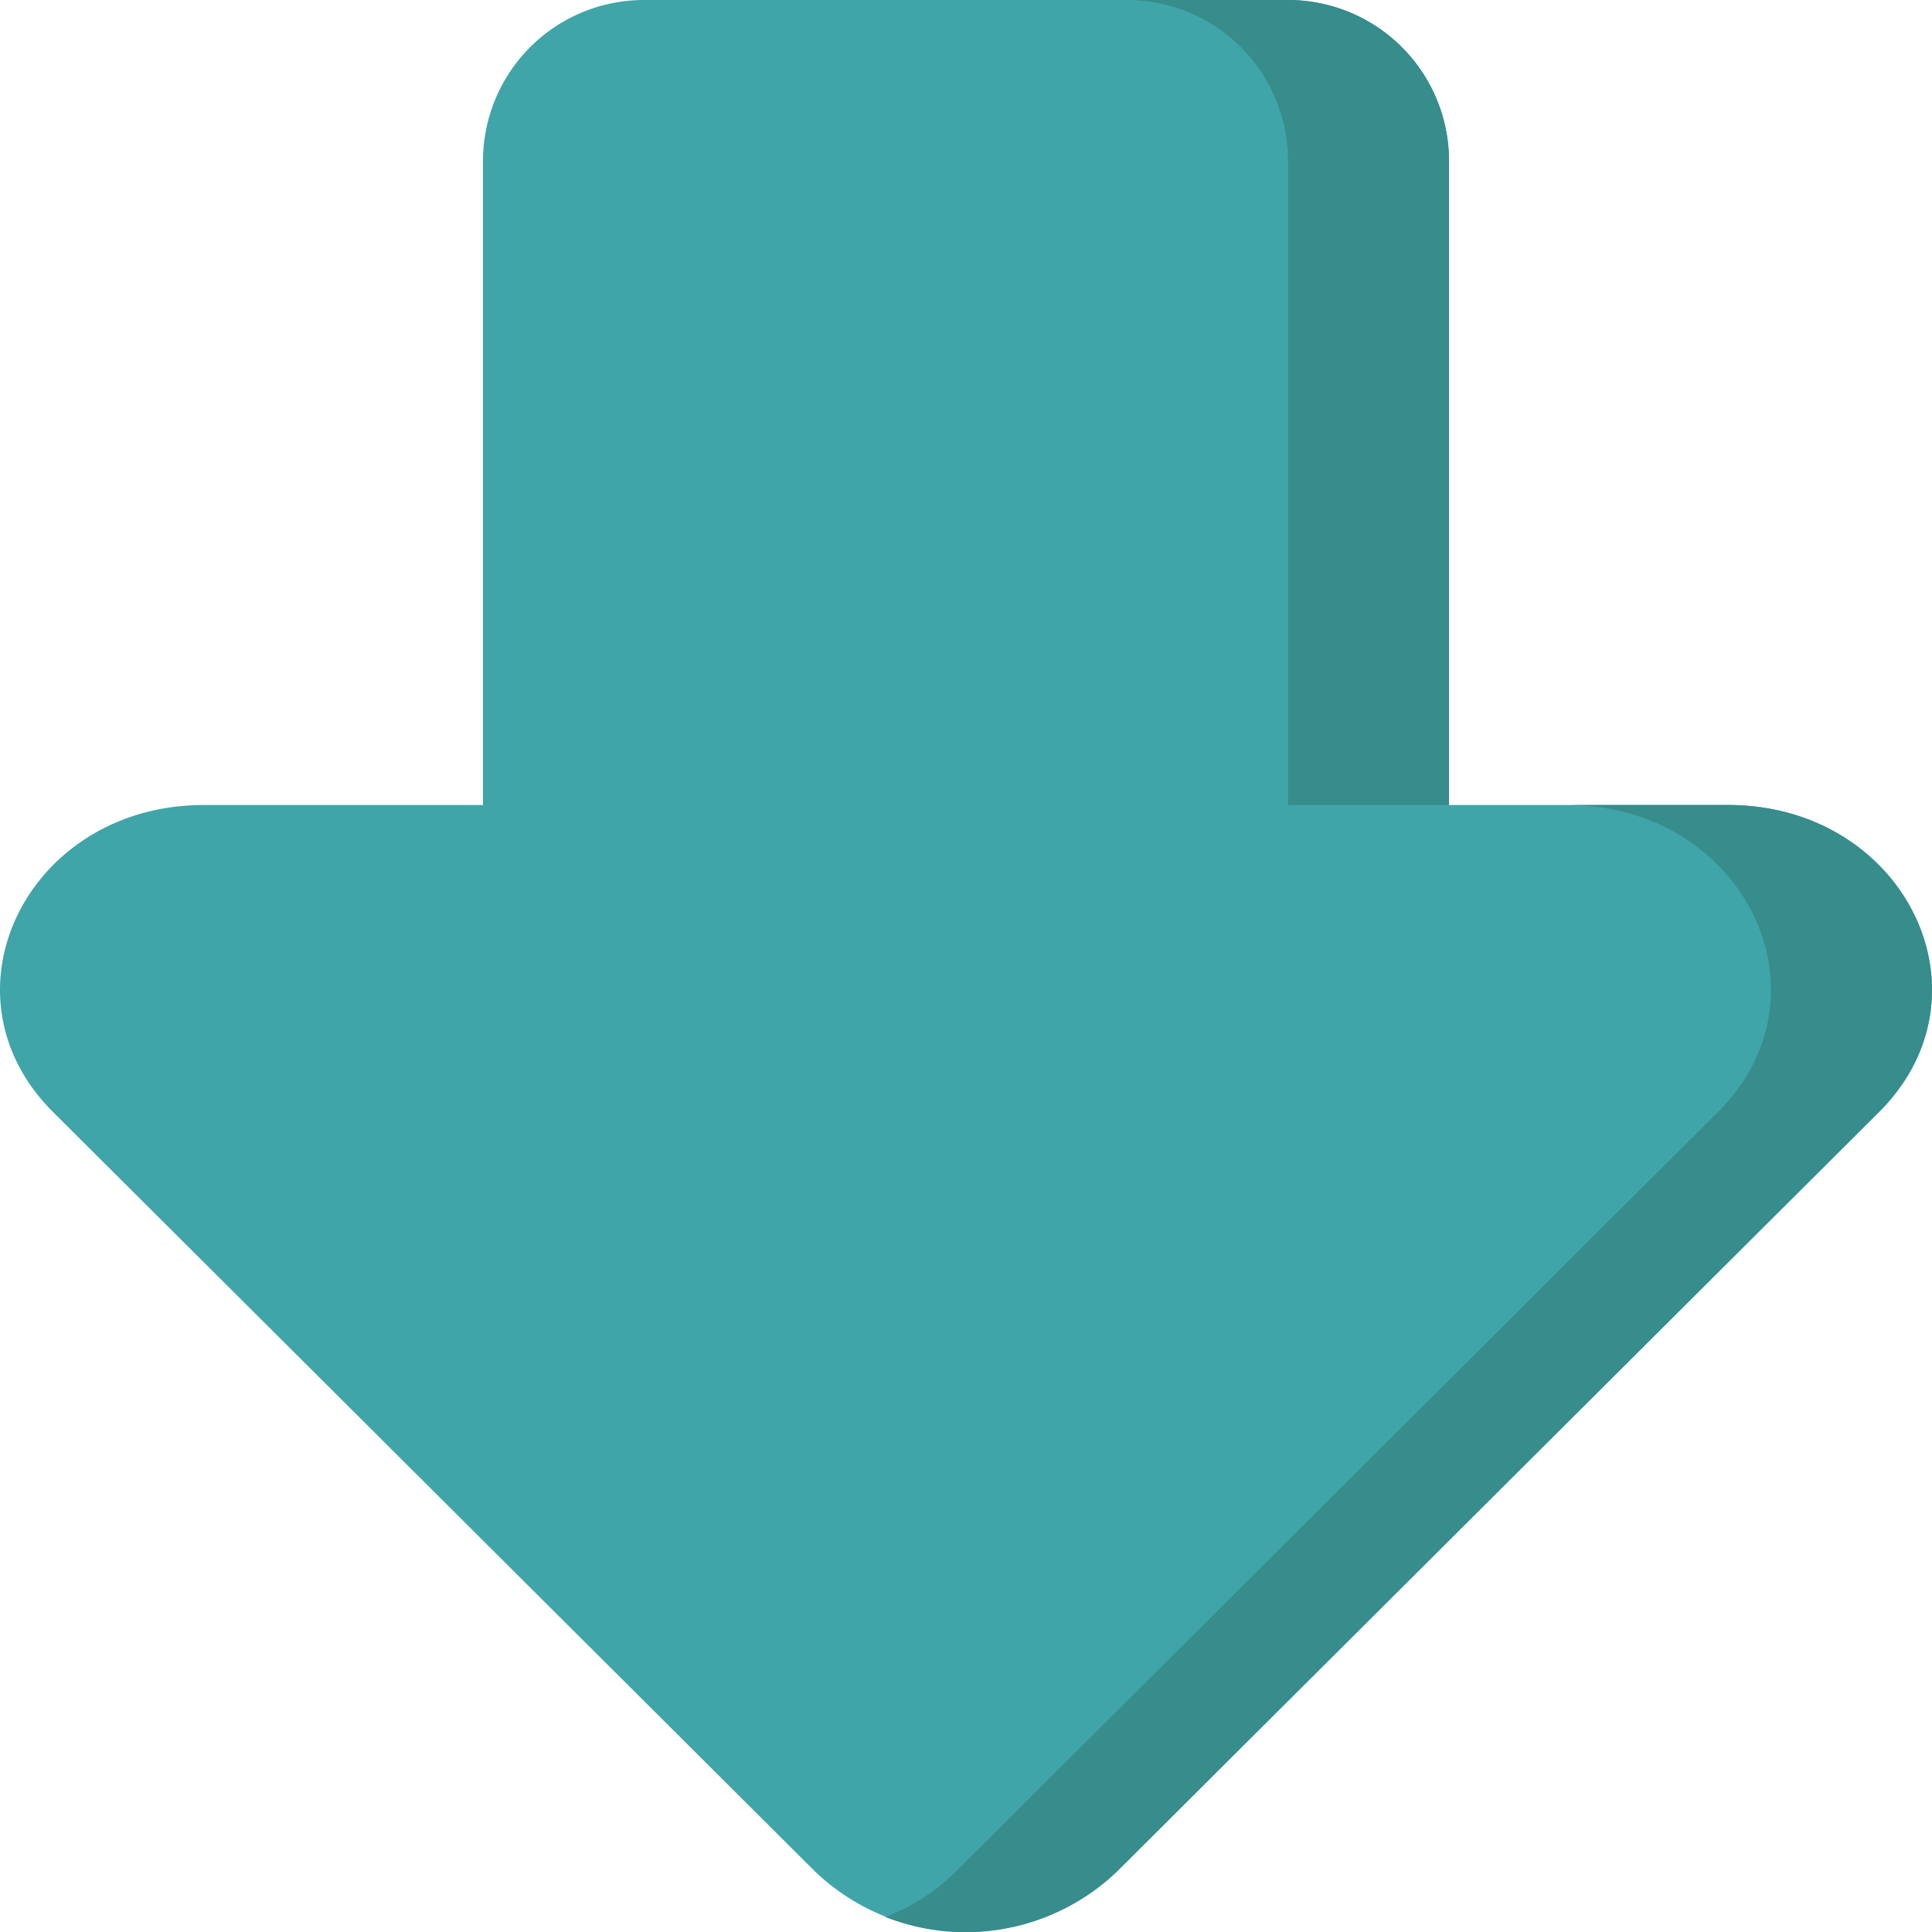 <?xml version="1.0" ?><svg data-name="Livello 1" height="48" id="Livello_1" viewBox="0 0 48 48" width="48" xmlns="http://www.w3.org/2000/svg"><defs><style>.cls-1{fill:#40a5a8;}.cls-2{fill:#378c8c;}</style></defs><title/><g id="Download"><path class="cls-1" d="M42.934,20H36V4a4,4,0,0,0-4-4H16a4,4,0,0,0-4,4V20H5.066c-4.385,0-6.691,4.7-3.747,7.629L20.253,46.5a5.43,5.43,0,0,0,7.494,0L46.681,27.629C49.625,24.7,47.319,20,42.934,20Z"/><path class="cls-2" d="M42.934,20h-4c4.385,0,6.691,4.7,3.747,7.629L23.747,46.5A5.06,5.06,0,0,1,22,47.628,5.444,5.444,0,0,0,27.747,46.5L46.681,27.629C49.625,24.7,47.319,20,42.934,20Z"/><path class="cls-2" d="M36,20V4a4,4,0,0,0-4-4H28a4,4,0,0,1,4,4V20Z"/></g></svg>